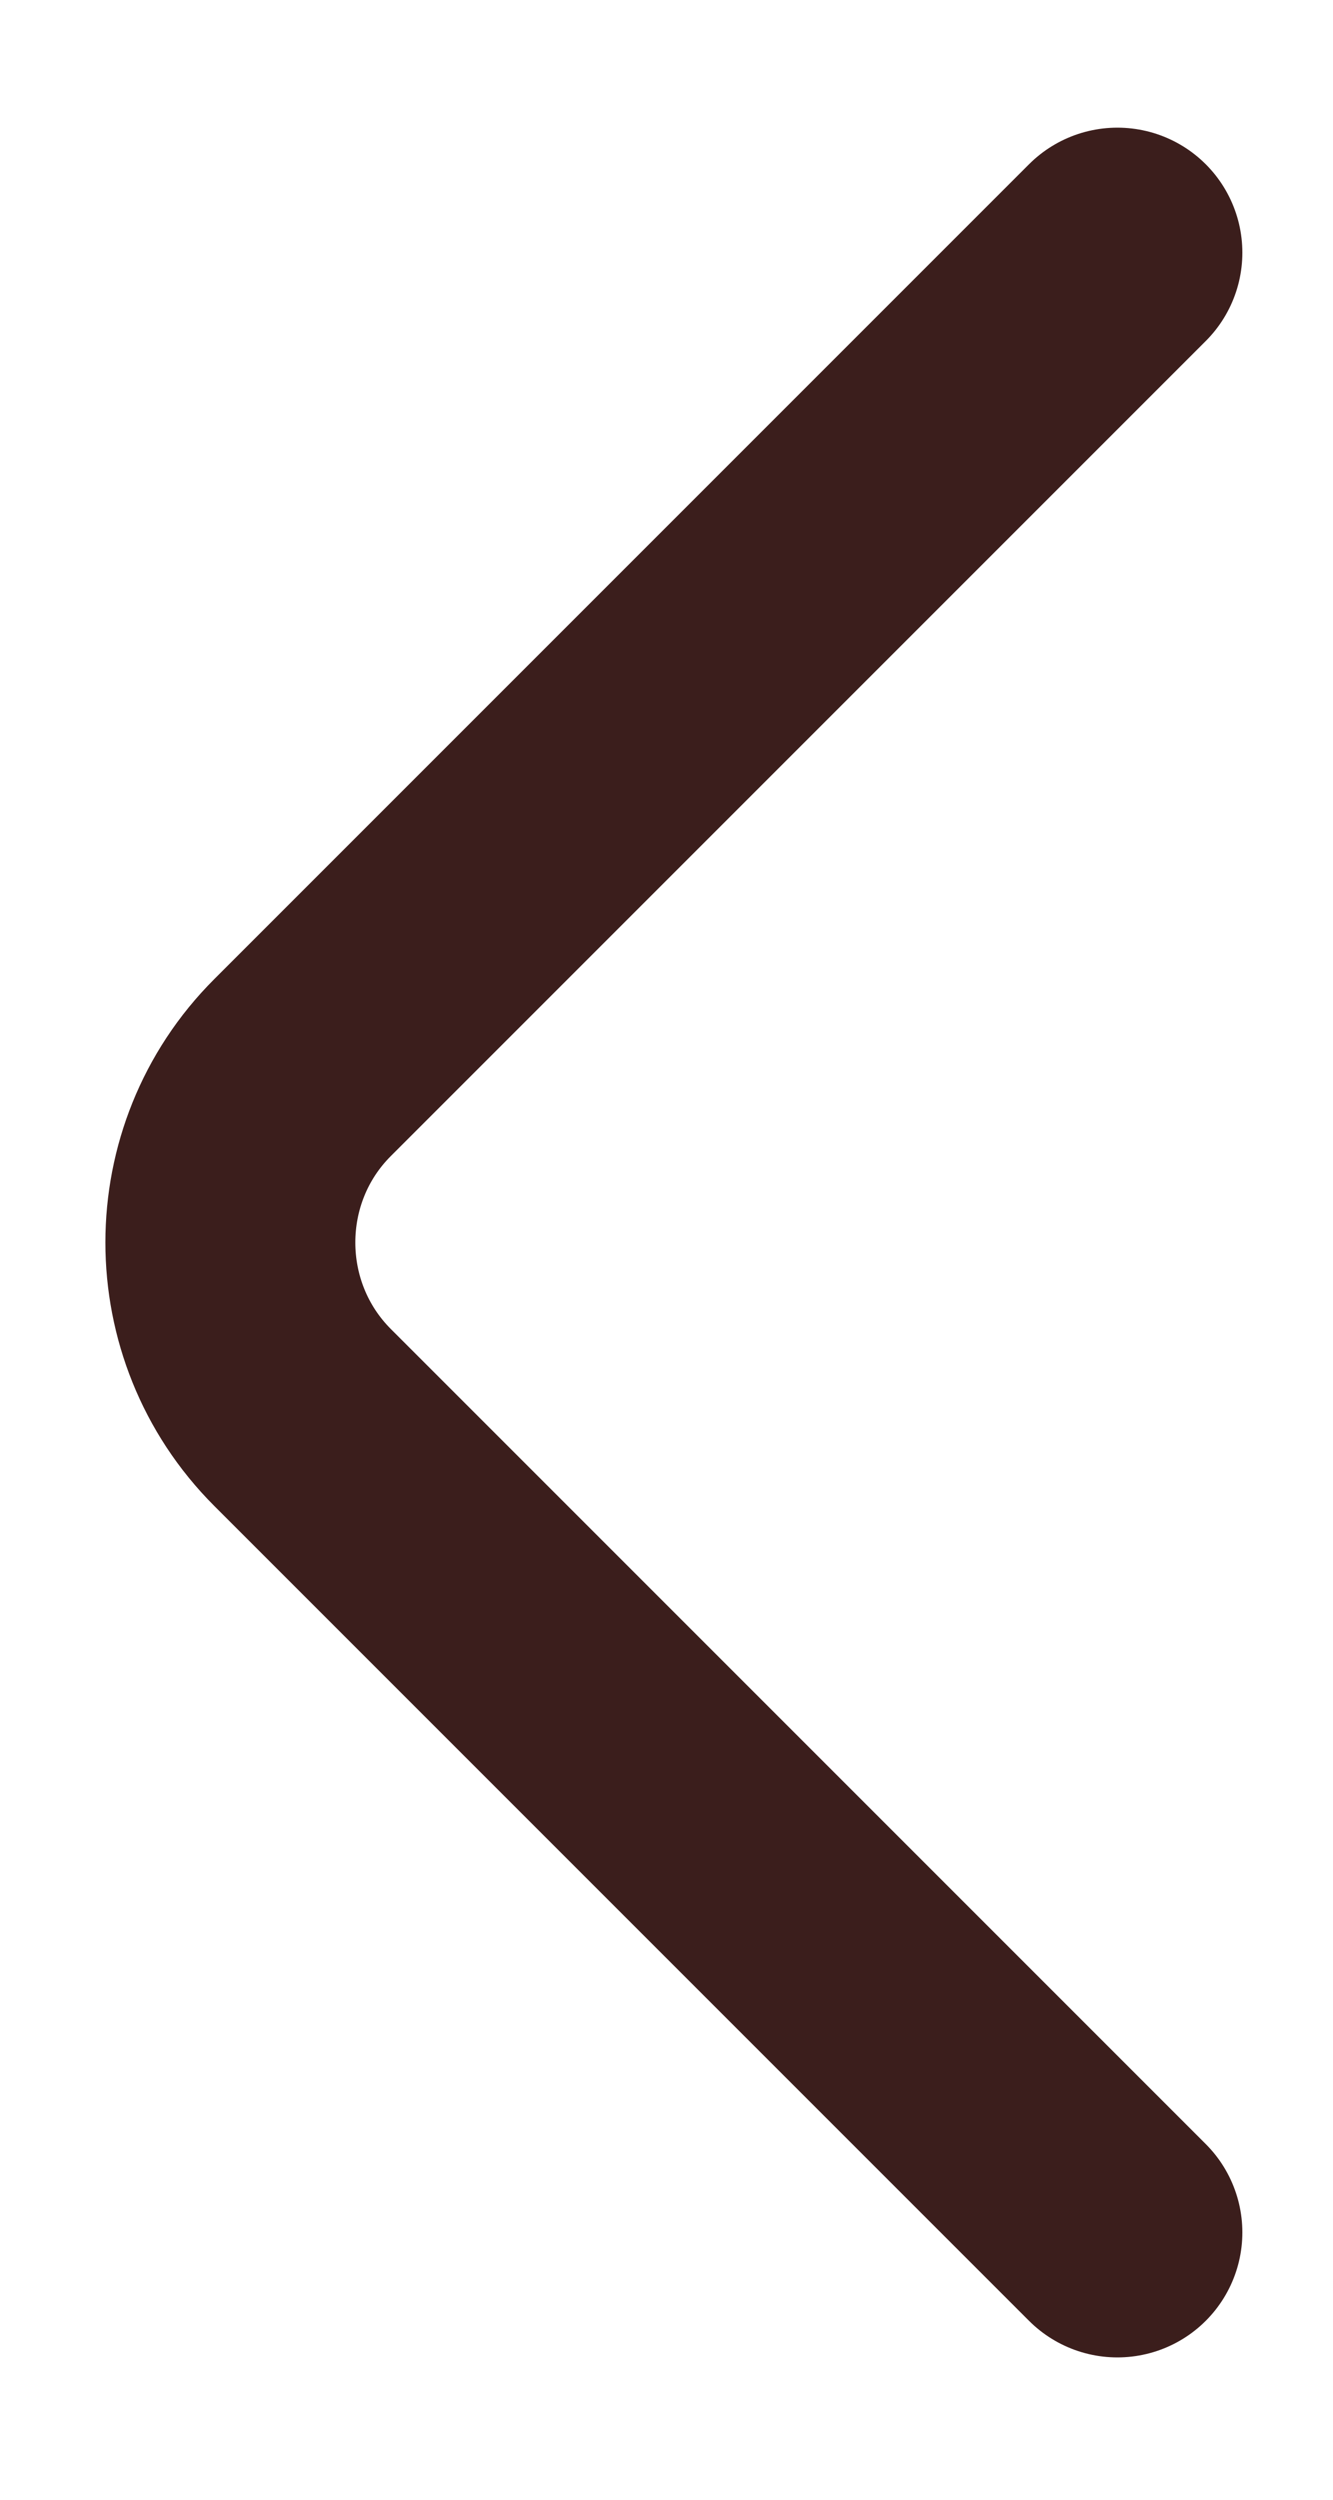 <svg width="8" height="15" viewBox="0 0 8 15" fill="none" xmlns="http://www.w3.org/2000/svg">
<path d="M6.706 13.396L1.816 8.506C1.238 7.928 1.238 6.983 1.816 6.406L6.706 1.516" stroke="#3B1E1C" stroke-width="1.5" stroke-miterlimit="10" stroke-linecap="round" stroke-linejoin="round"/>
</svg>
